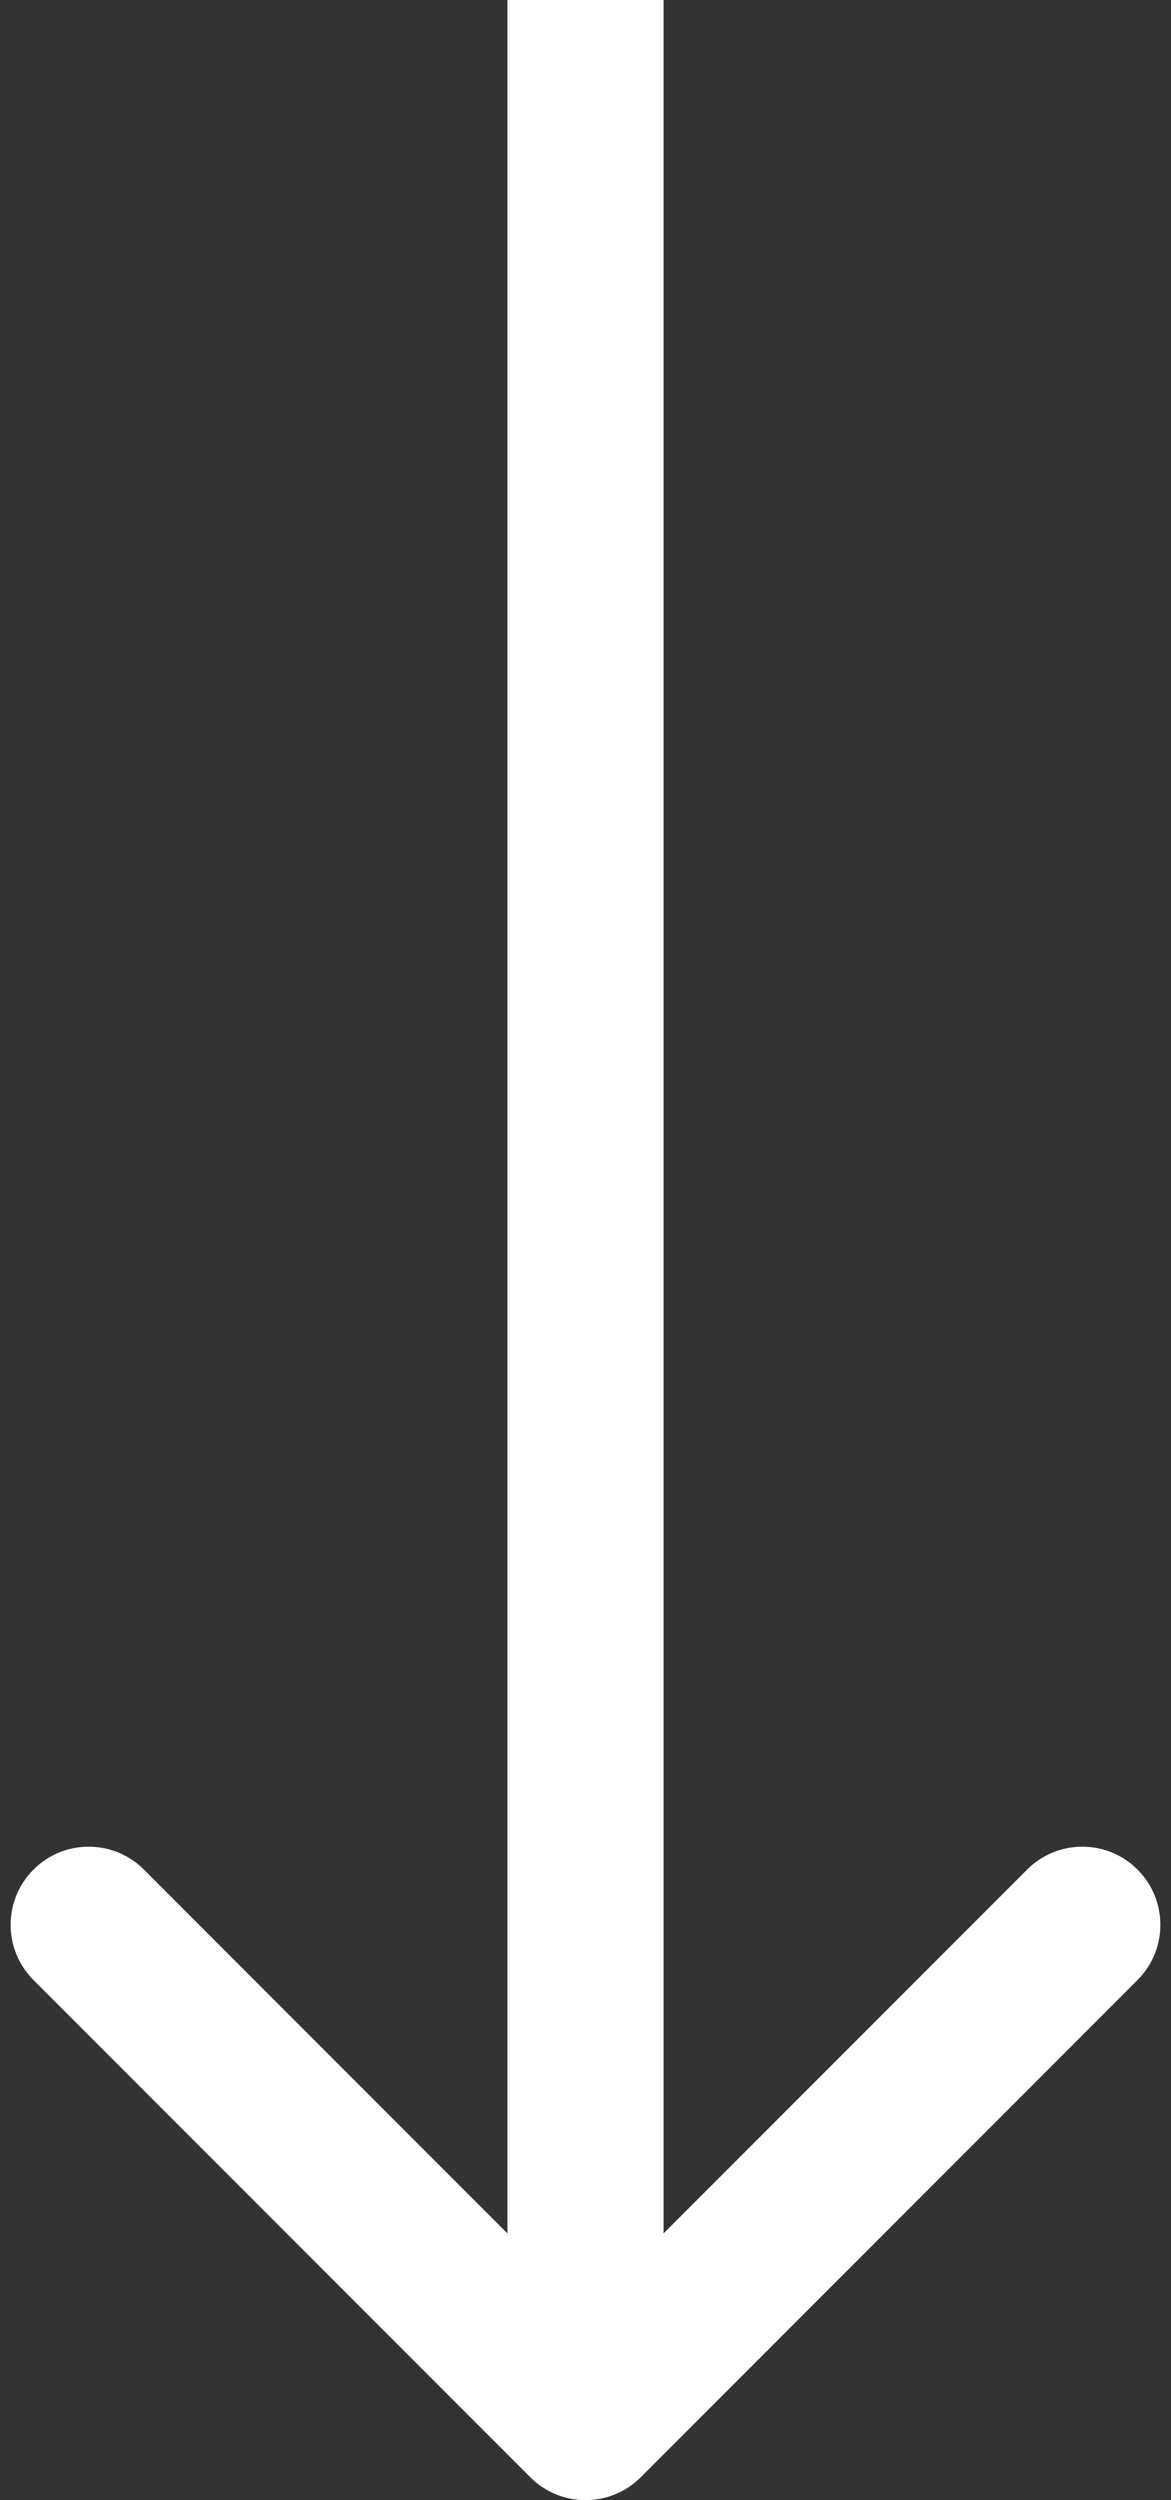 <svg width="30" height="64" viewBox="0 0 30 64" fill="none" xmlns="http://www.w3.org/2000/svg">
<rect x="0" y="0" width="30" height="64" fill="#333333" stroke="none"/>
<path d="M16.414 63.414C15.633 64.195 14.367 64.195 13.586 63.414L0.858 50.686C0.077 49.905 0.077 48.639 0.858 47.858C1.639 47.077 2.905 47.077 3.686 47.858L15 59.172L26.314 47.858C27.095 47.077 28.361 47.077 29.142 47.858C29.923 48.639 29.923 49.905 29.142 50.686L16.414 63.414ZM17 -5.72381e-07L17 62L13 62L13 5.72381e-07L17 -5.72381e-07Z" fill="white"/>
</svg>

